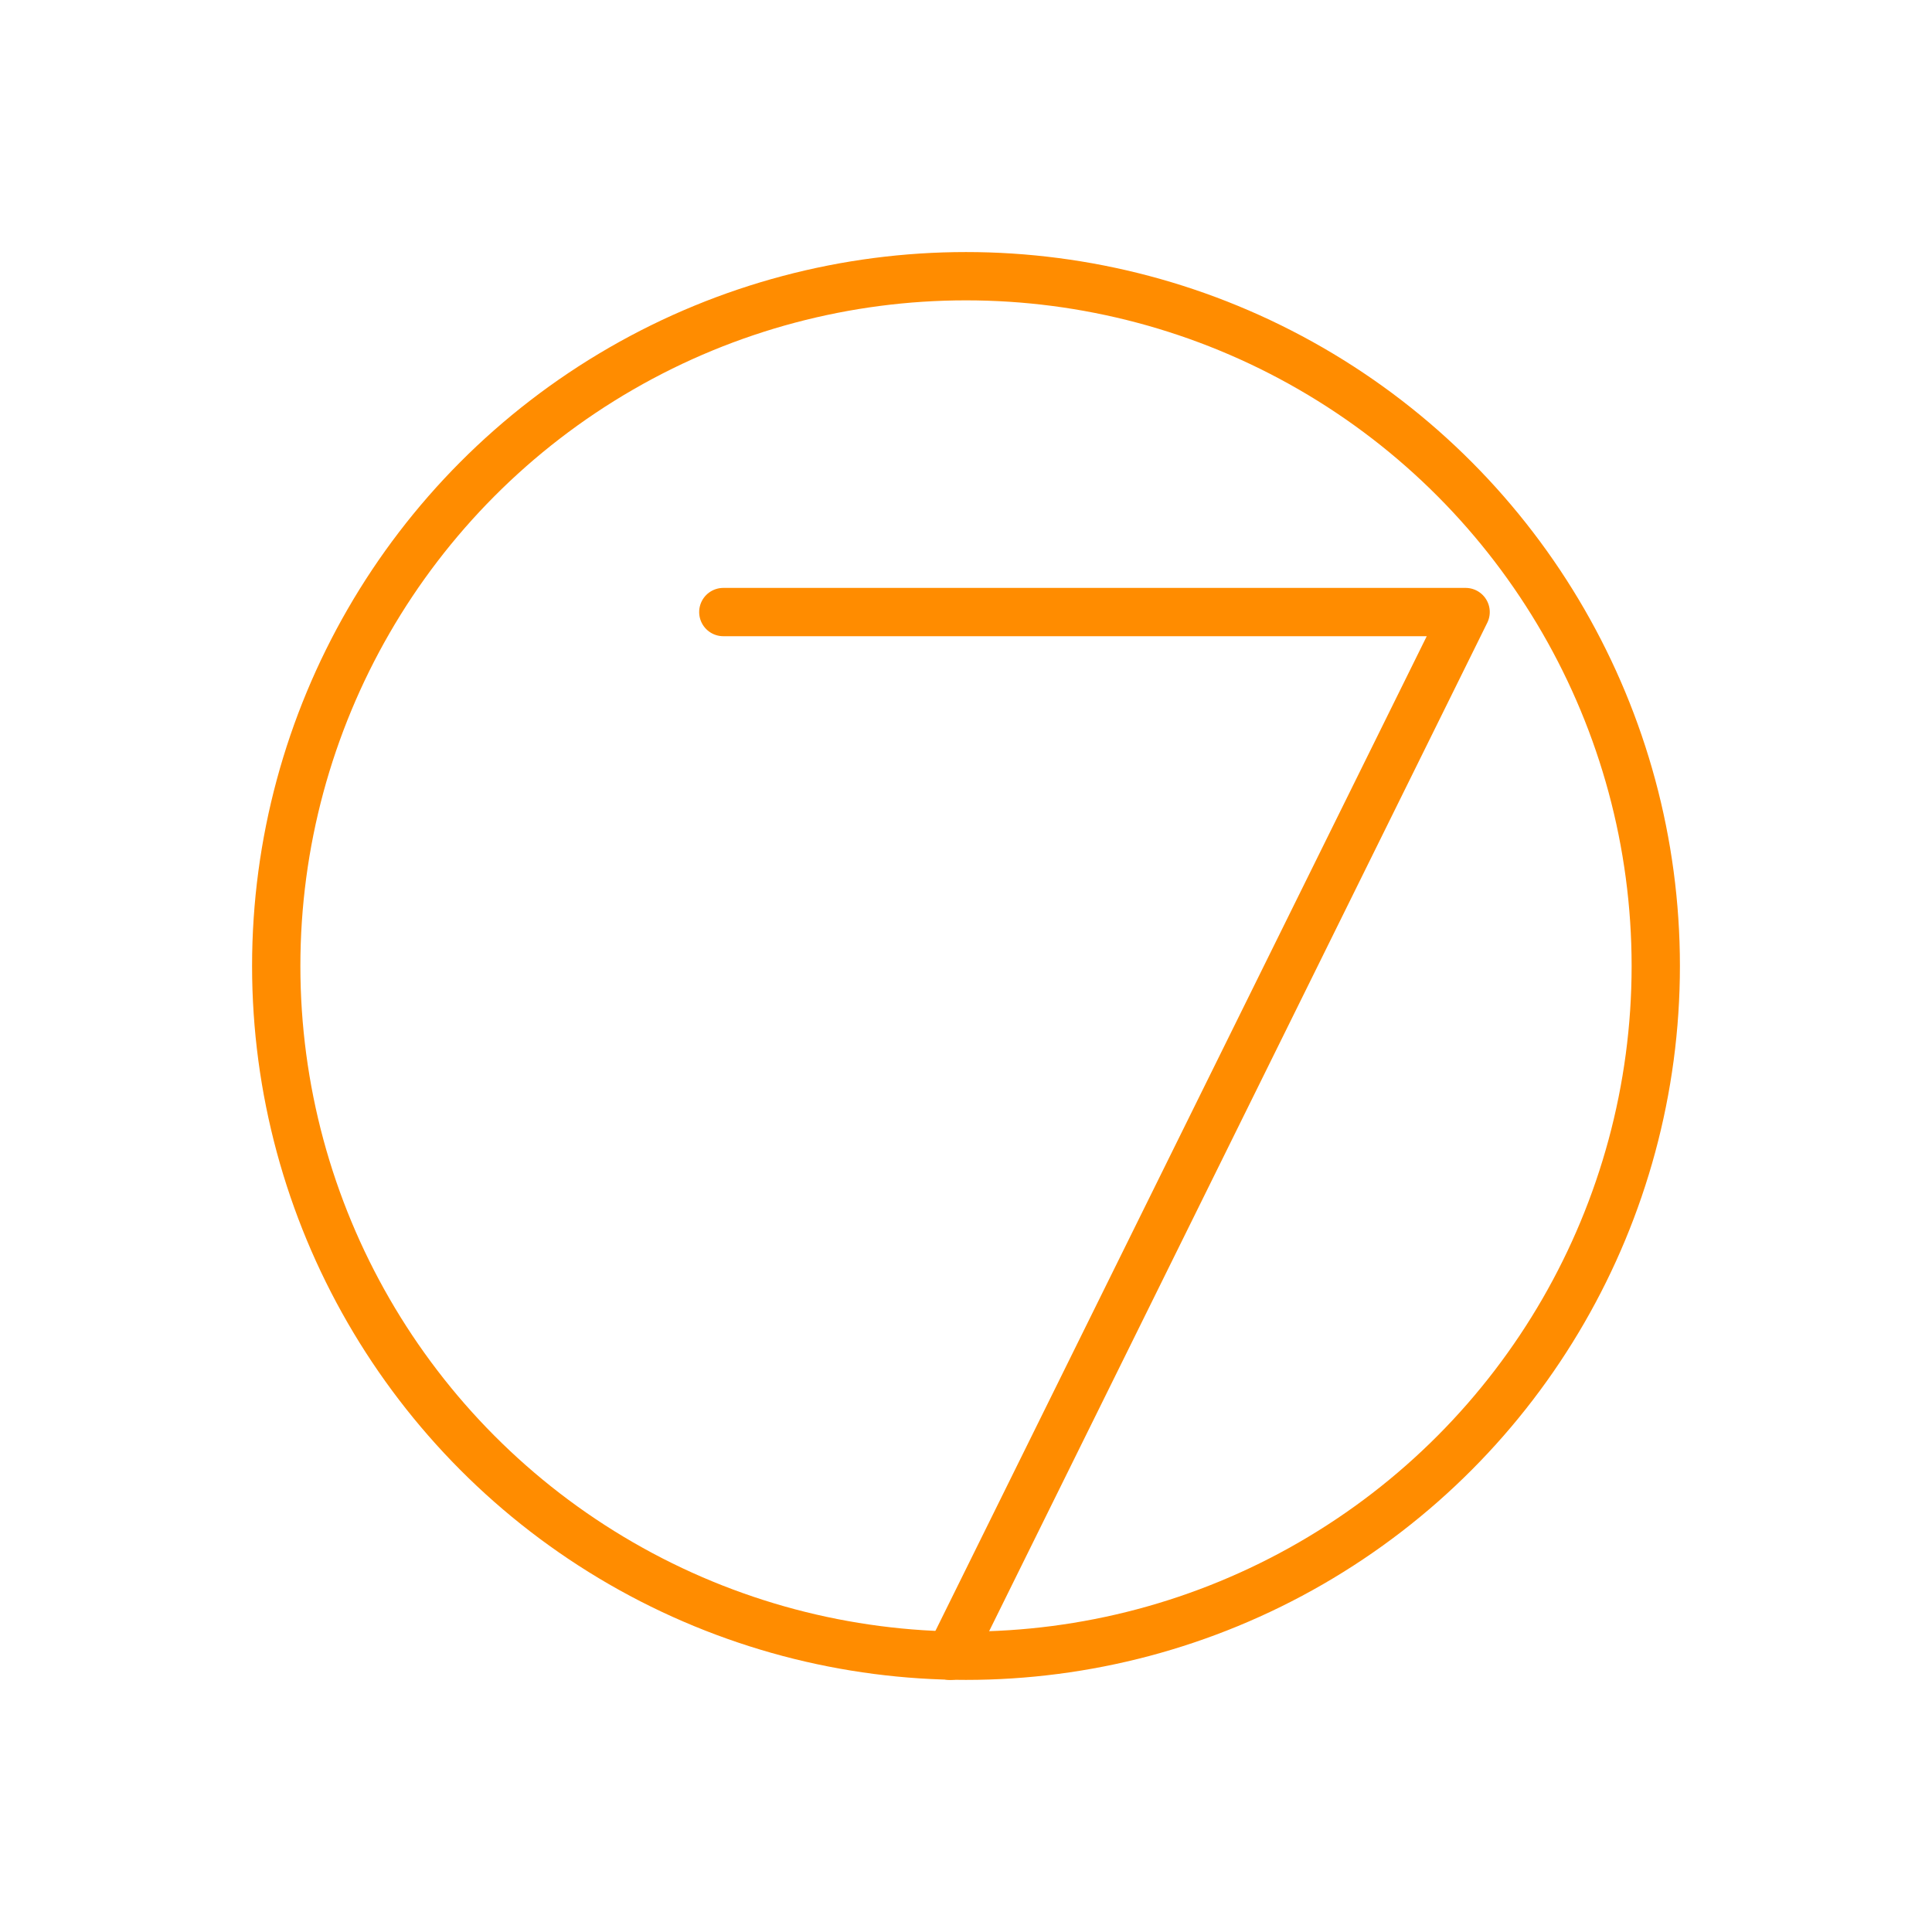 <svg xmlns="http://www.w3.org/2000/svg" xmlns:xlink="http://www.w3.org/1999/xlink" width="80" height="80" viewBox="0 0 80 80"><defs><clipPath id="a"><rect width="60" height="60" fill="none" stroke="#707070" stroke-width="2"/></clipPath></defs><g transform="translate(-250 -1340)"><rect width="80" height="80" rx="3" transform="translate(250 1340)" fill="none"/><g transform="translate(260 1350)" clip-path="url(#a)"><circle cx="28.562" cy="28.562" r="28.562" transform="translate(1.438 1.437)" fill="none" stroke="#ff8c00" stroke-linecap="round" stroke-linejoin="round" stroke-width="2"/><path d="M5.551,4.269H36.288L14.939,47.489" transform="translate(14.4 11.075)" fill="none" stroke="#ff8c00" stroke-linecap="round" stroke-linejoin="round" stroke-width="2"/></g></g></svg>